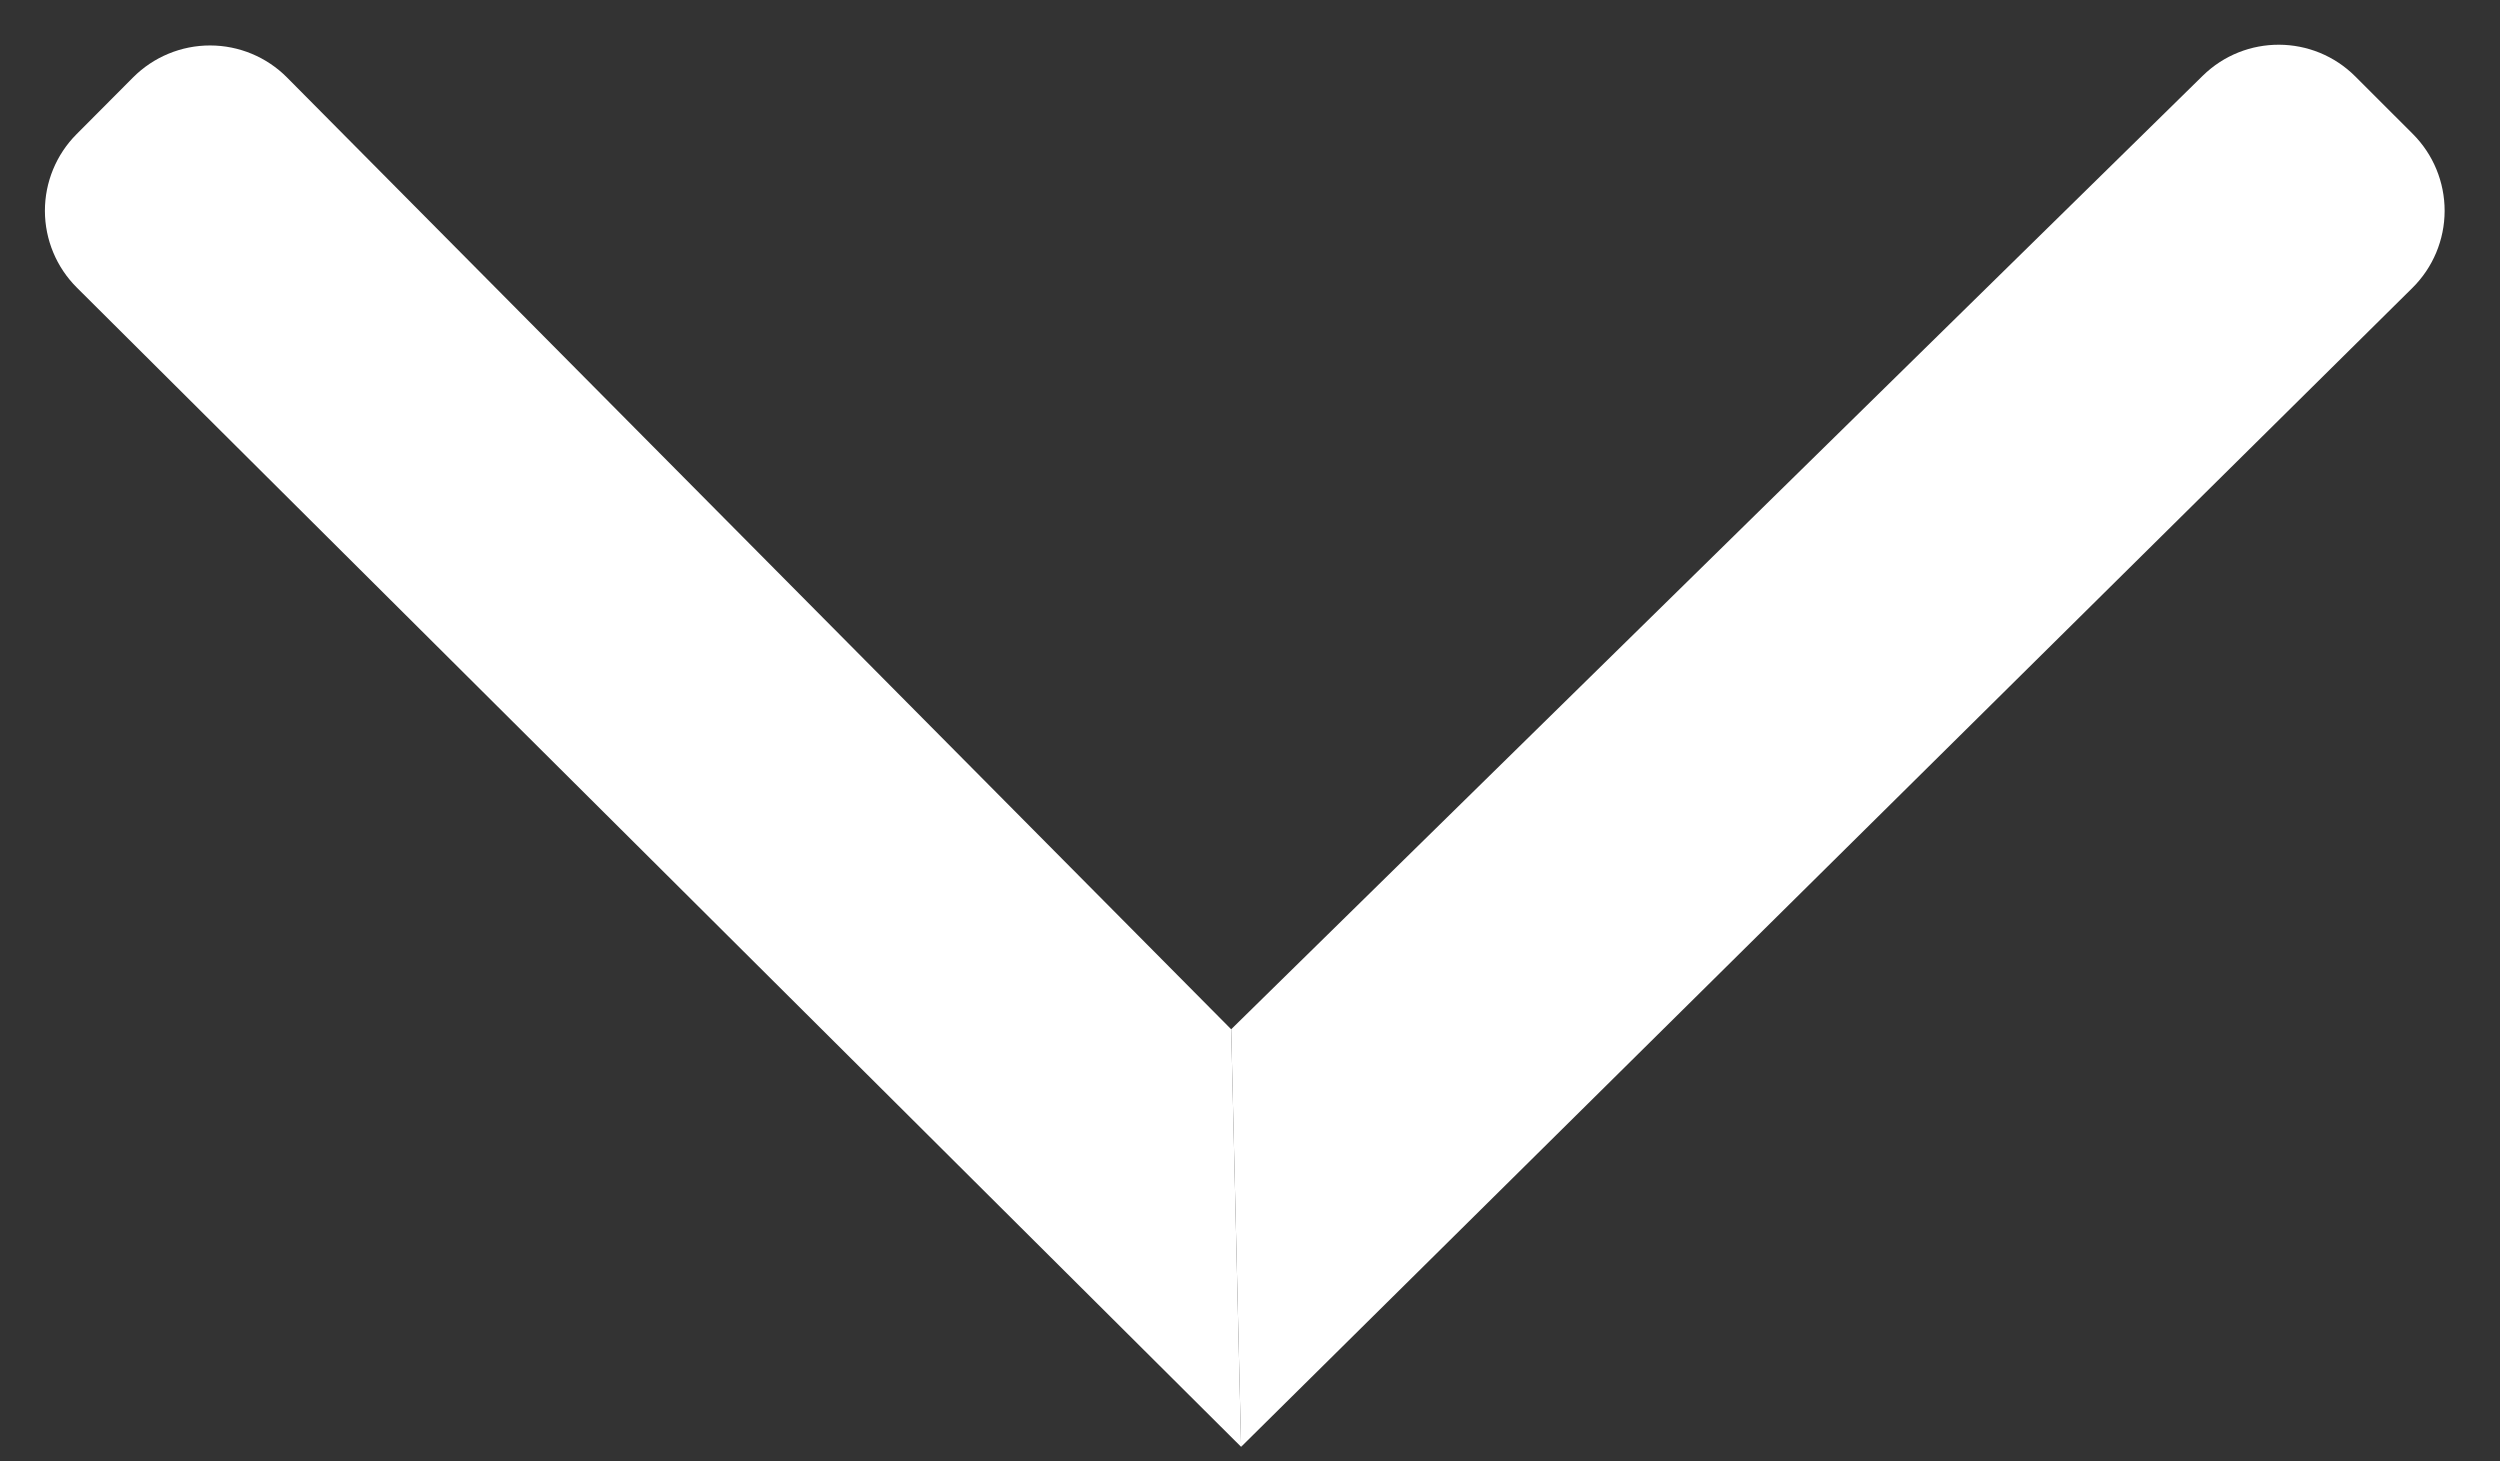 <?xml version="1.0" encoding="UTF-8" standalone="no"?><!DOCTYPE svg PUBLIC "-//W3C//DTD SVG 1.1//EN" "http://www.w3.org/Graphics/SVG/1.1/DTD/svg11.dtd"><svg width="100%" height="100%" viewBox="0 0 142 83" version="1.1" xmlns="http://www.w3.org/2000/svg" xmlns:xlink="http://www.w3.org/1999/xlink" xml:space="preserve" xmlns:serif="http://www.serif.com/" style="fill-rule:evenodd;clip-rule:evenodd;stroke-linejoin:round;stroke-miterlimit:2;"><rect x="0" y="0" width="142" height="83" fill="#333333" stroke="none"/><path d="M16.307,4.405c-1.156,-1.166 -2.73,-1.822 -4.372,-1.823c-1.642,-0.002 -3.217,0.652 -4.376,1.815c-1.048,1.053 -2.167,2.177 -3.214,3.228c-1.152,1.157 -1.797,2.725 -1.794,4.359c0.004,1.633 0.656,3.198 1.813,4.351c15.379,15.312 66.131,65.844 66.131,65.844l-0.563,-23.715c0,0 -40.126,-40.451 -53.625,-54.059Z" style="fill:#fff;"/><path d="M137.025,16.353c1.167,-1.155 1.826,-2.727 1.83,-4.368c0.004,-1.641 -0.646,-3.217 -1.807,-4.377c-1.065,-1.065 -2.204,-2.203 -3.266,-3.265c-2.389,-2.388 -6.257,-2.406 -8.668,-0.039c-13.725,13.47 -55.182,54.158 -55.182,54.158l0.563,23.717c0,0 51.036,-50.495 66.53,-65.826Z" style="fill:#fff;"/></svg>